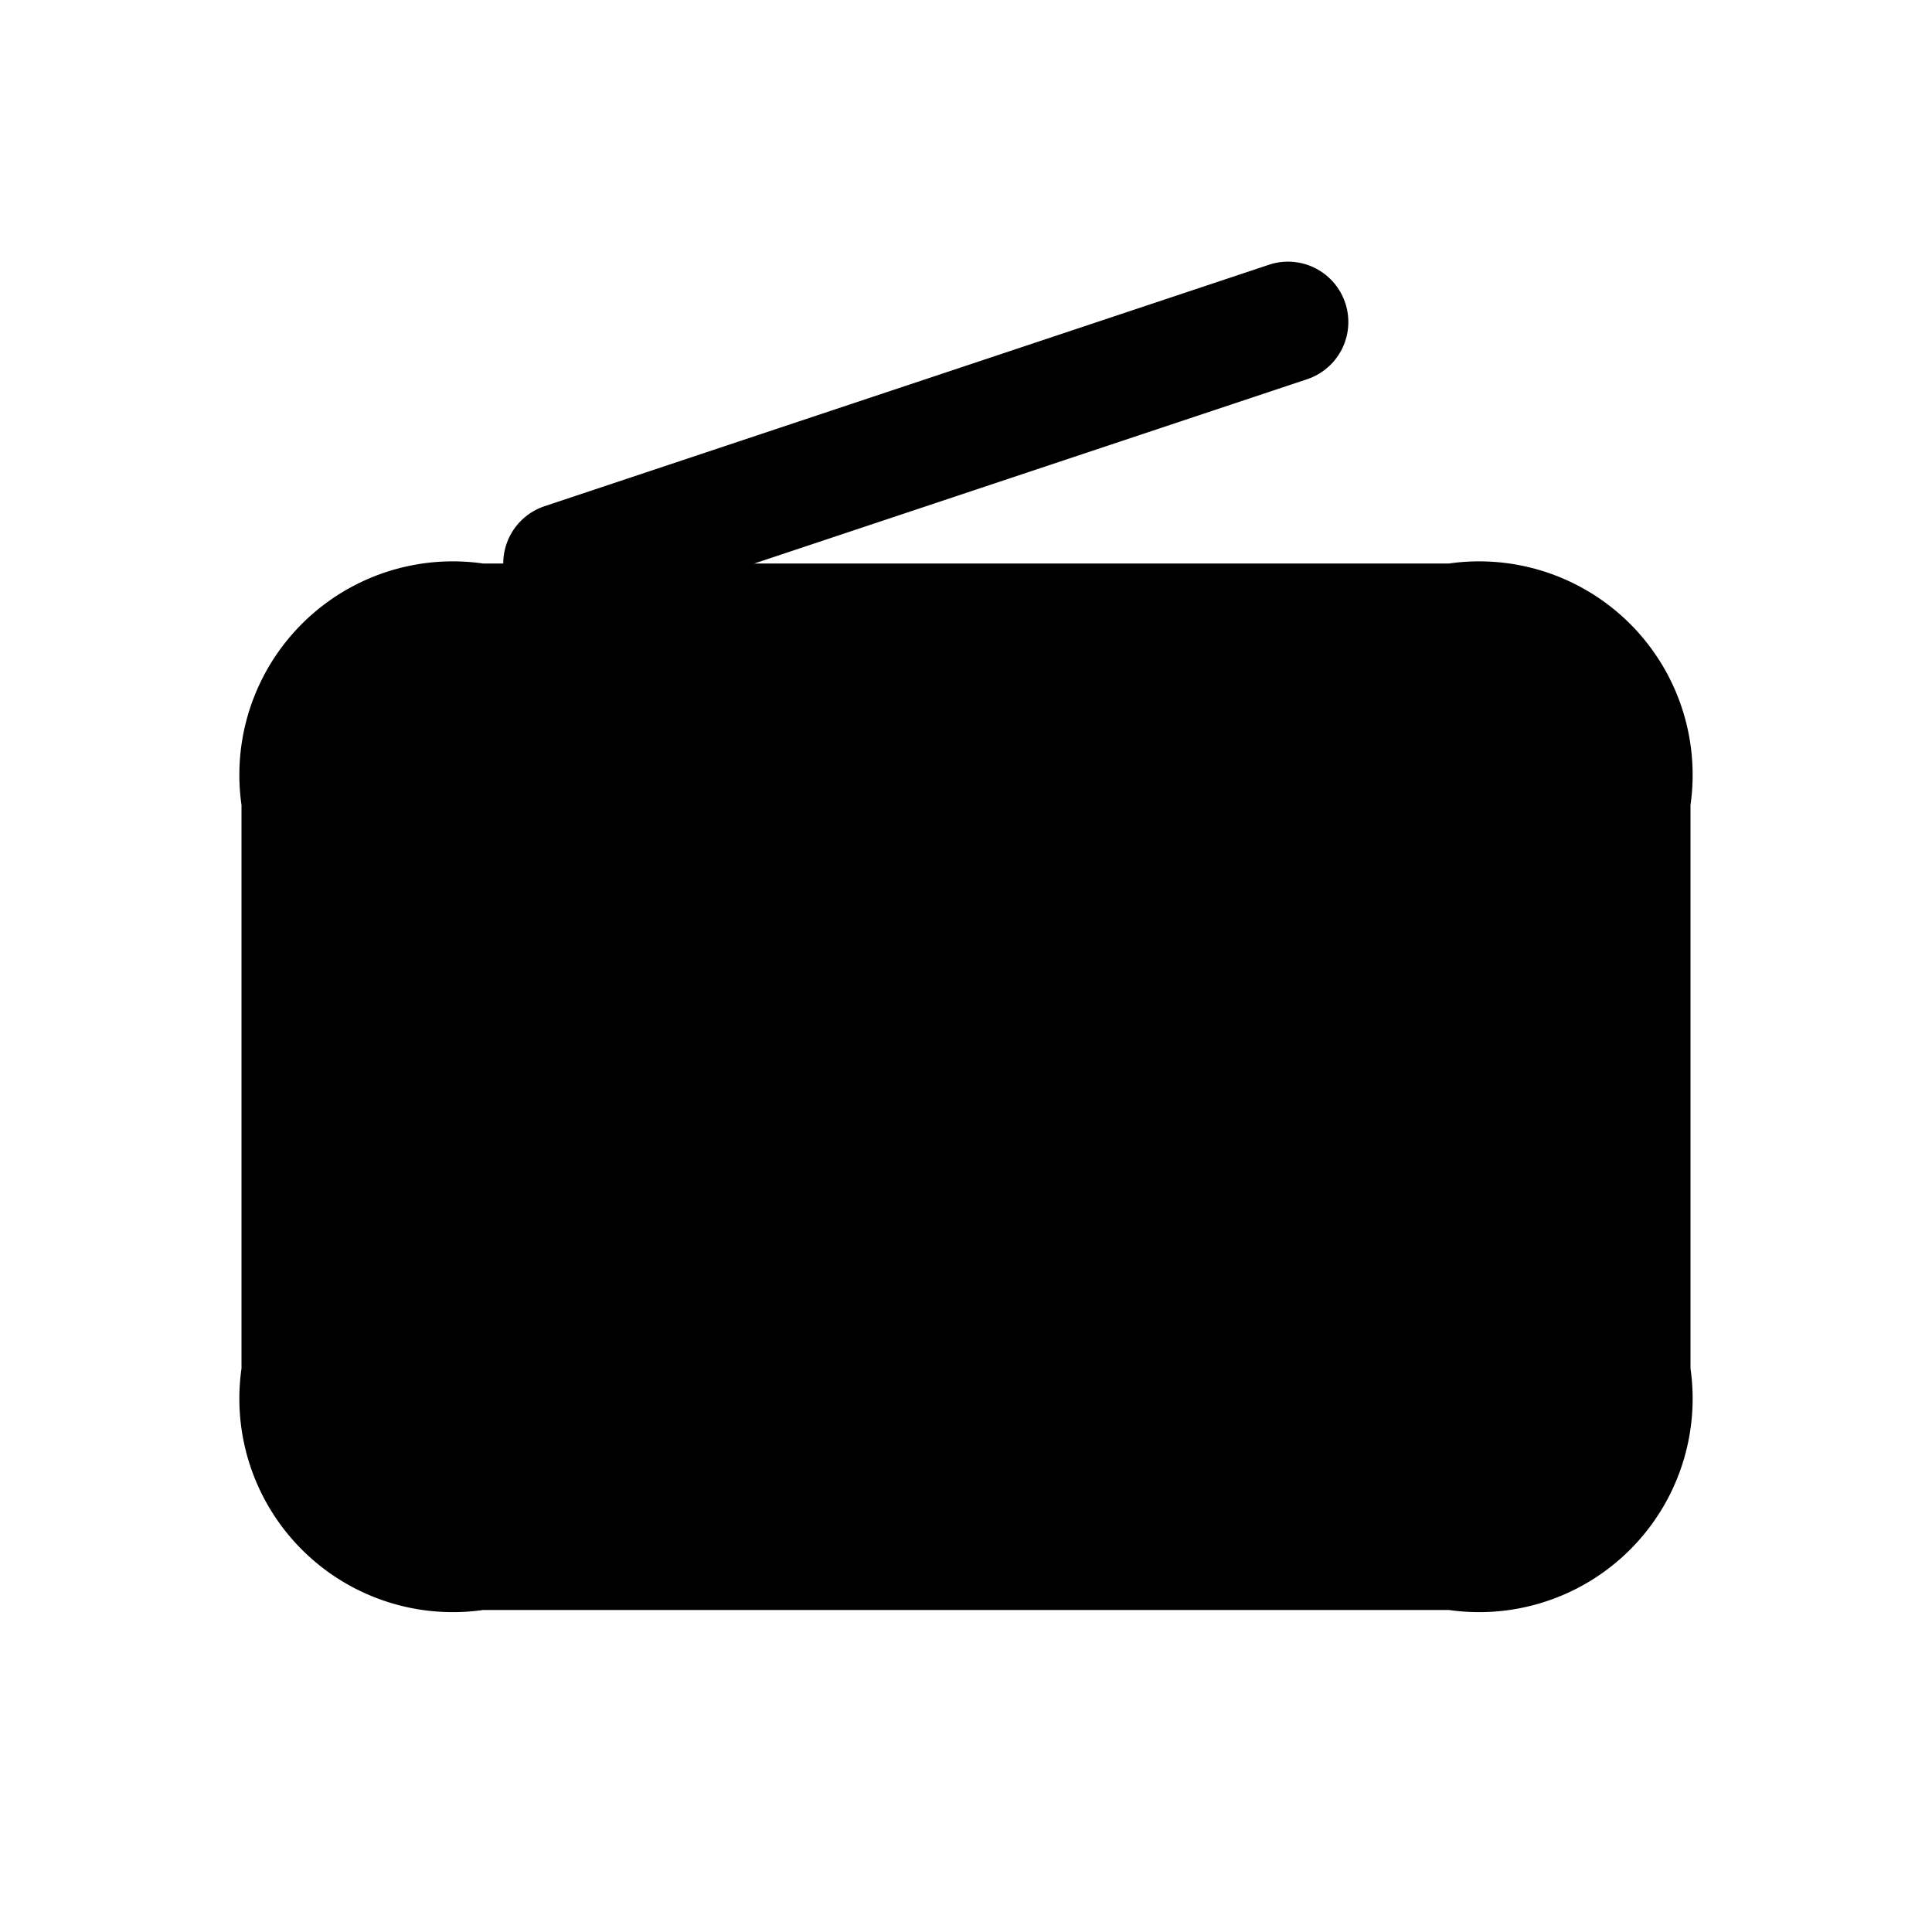 <svg xmlns="http://www.w3.org/2000/svg" width="24" height="24" viewBox="0 0 24 24">
    <path class="pr-icon-duotone-secondary" d="M3,17V10A2.652,2.652,0,0,1,6,7H18a2.652,2.652,0,0,1,3,3v7a2.652,2.652,0,0,1-3,3H6A2.652,2.652,0,0,1,3,17Z"/>
    <circle class="pr-icon-duotone-primary" cx="8.5" cy="13.5" r="2.5"/>
    <path class="pr-icon-duotone-primary" d="M18,12.75H14a.75.75,0,0,1,0-1.5h4a.75.75,0,0,1,0,1.5ZM18.75,15a.75.75,0,0,0-.75-.75H14a.75.75,0,0,0,0,1.5h4A.75.75,0,0,0,18.75,15Z"/>
    <path class="pr-icon-duotone-primary" d="M7,7.75a.75.75,0,0,1-.237-1.461l9-3a.749.749,0,1,1,.474,1.422l-9,3A.731.731,0,0,1,7,7.75Z"/>
</svg>